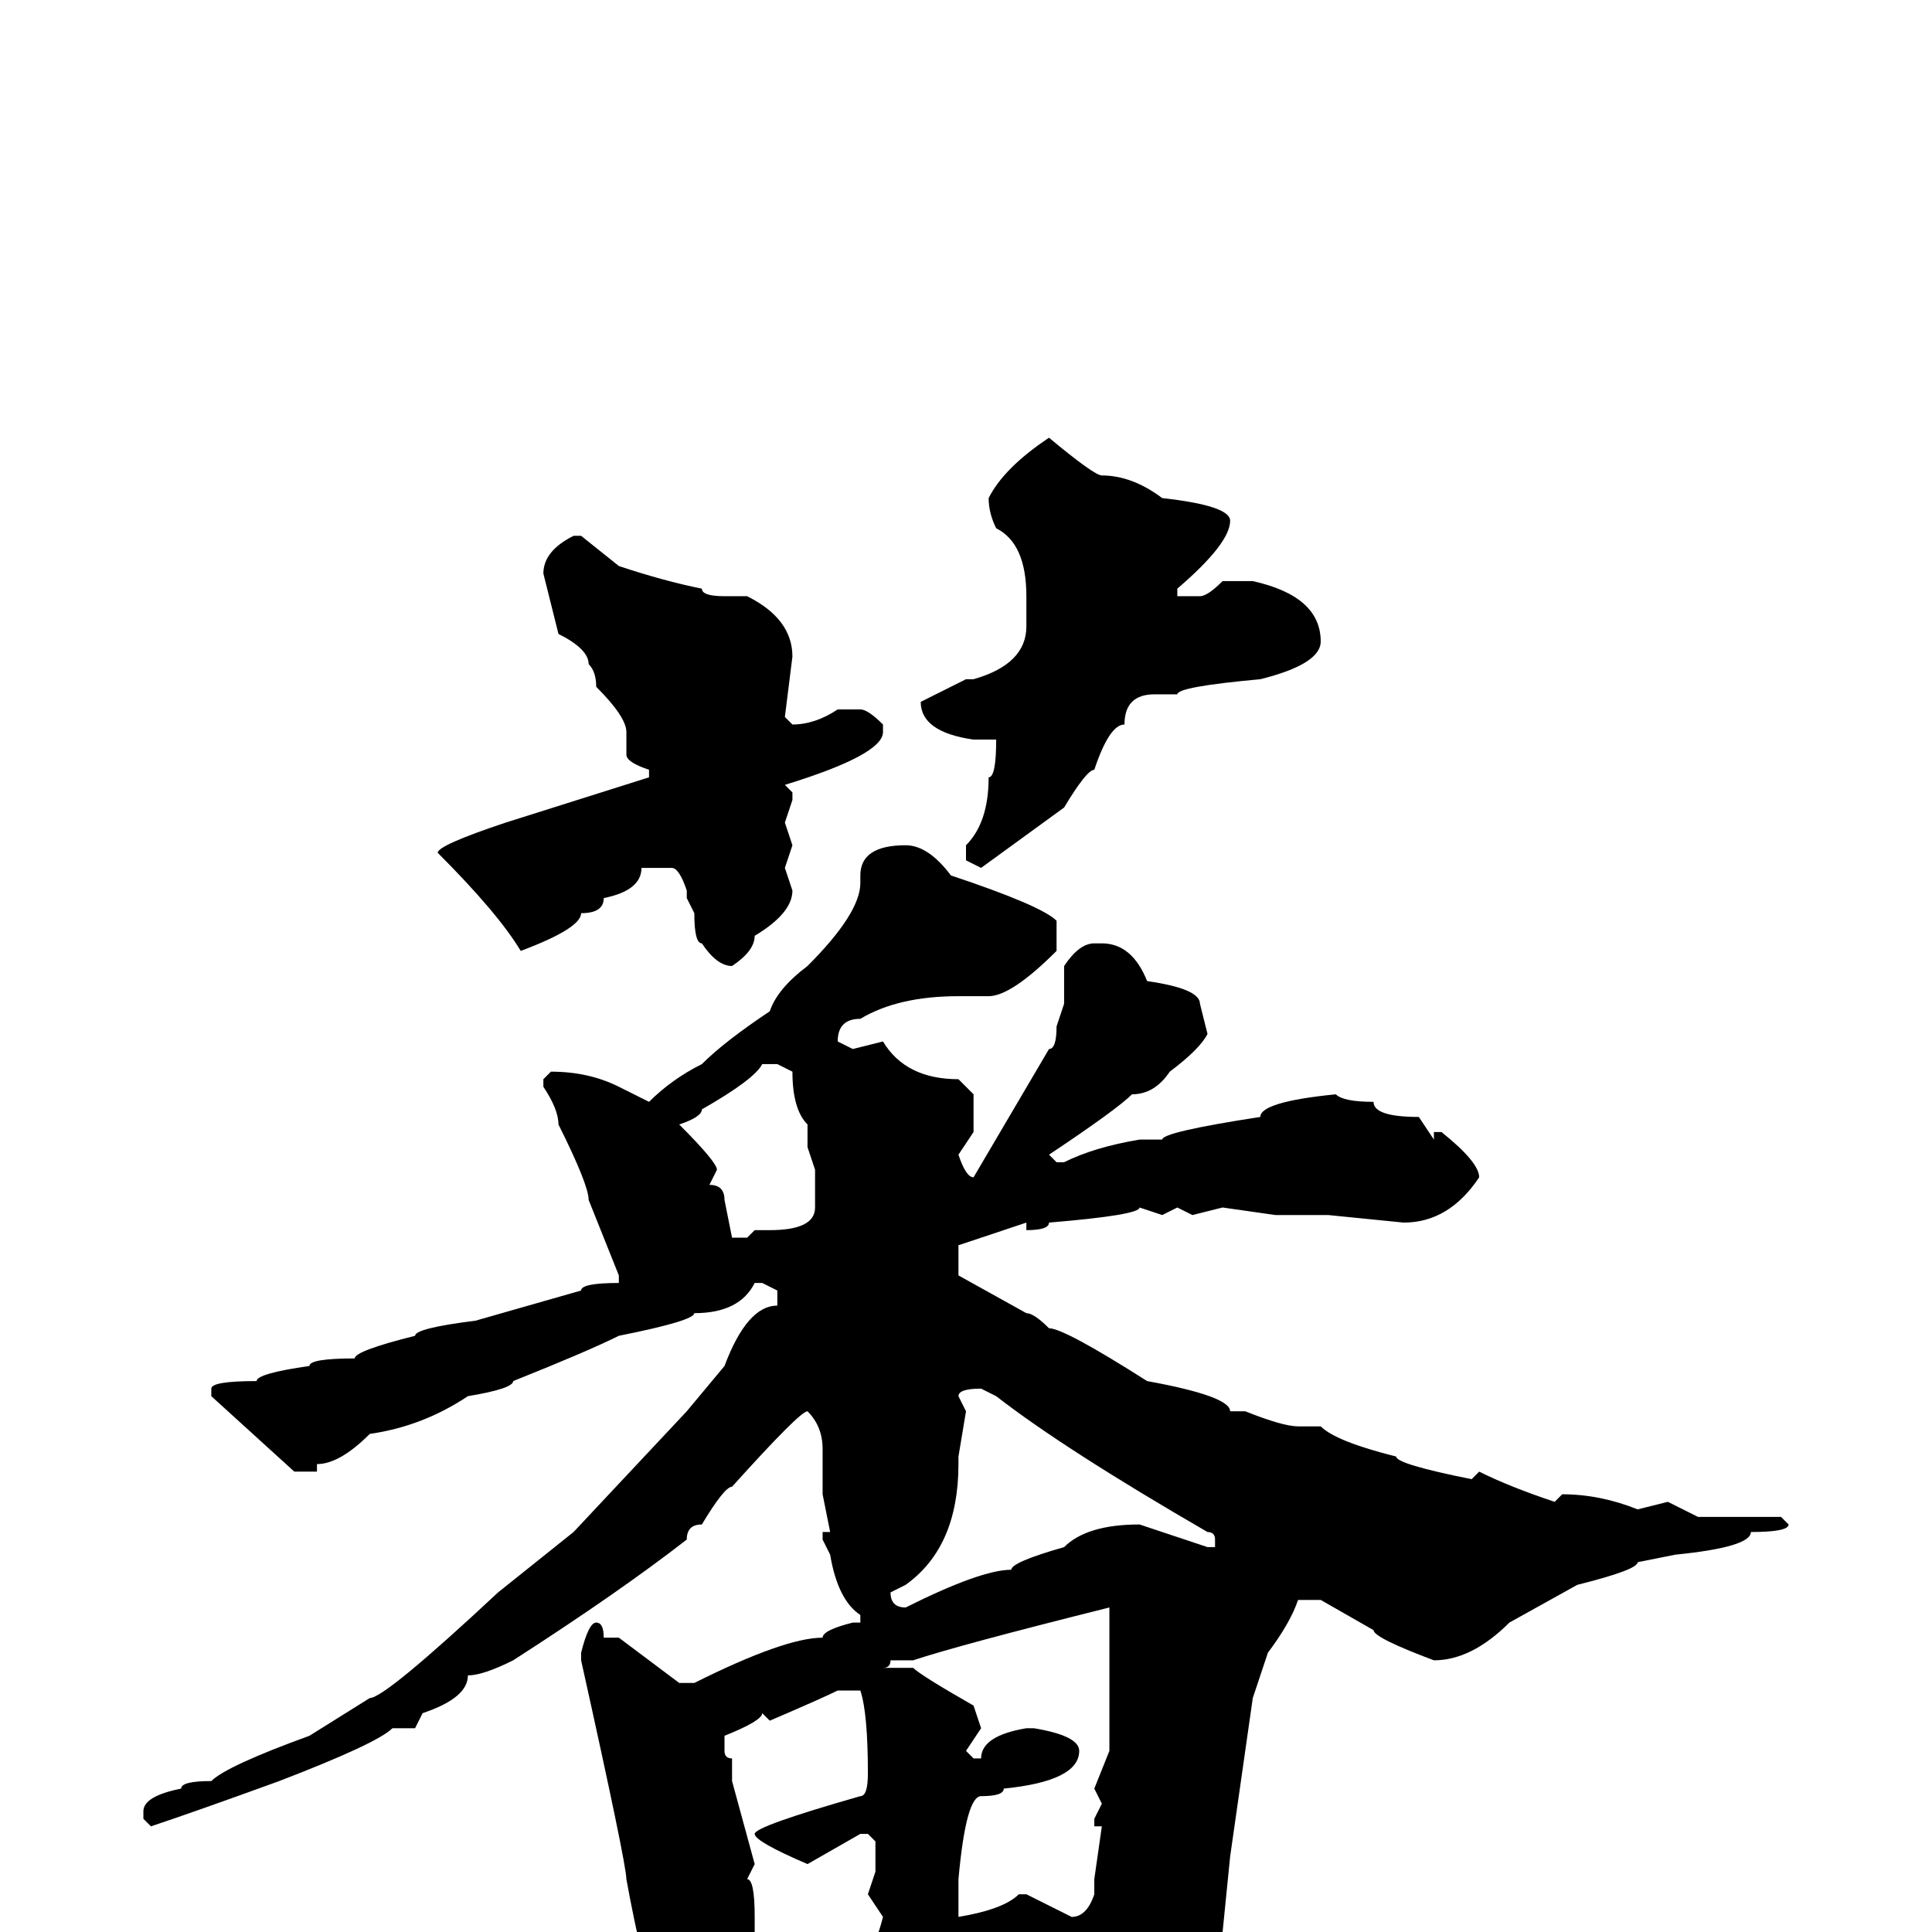 <svg xmlns="http://www.w3.org/2000/svg" viewBox="0 -256 256 256">
	<path fill="#000000" d="M139 -198Q145 -193 146 -193Q150 -193 154 -190Q163 -189 163 -187Q163 -184 156 -178V-177H159Q160 -177 162 -179H166Q175 -177 175 -171Q175 -168 167 -166Q156 -165 156 -164H153Q149 -164 149 -160Q147 -160 145 -154Q144 -154 141 -149L130 -141L128 -142V-144Q131 -147 131 -153Q132 -153 132 -158H131H129Q122 -159 122 -163L128 -166H129Q136 -168 136 -173V-177Q136 -184 132 -186Q131 -188 131 -190Q133 -194 139 -198ZM76 -185H77L82 -181Q88 -179 93 -178Q93 -177 96 -177H99Q105 -174 105 -169L104 -161L105 -160Q108 -160 111 -162H113H114Q115 -162 117 -160V-159Q117 -156 104 -152L105 -151V-150L104 -147L105 -144L104 -141L105 -138Q105 -135 100 -132Q100 -130 97 -128Q95 -128 93 -131Q92 -131 92 -135L91 -137V-138Q90 -141 89 -141H85Q85 -138 80 -137Q80 -135 77 -135Q77 -133 69 -130Q66 -135 58 -143Q58 -144 67 -147L86 -153V-154Q83 -155 83 -156V-159Q83 -161 79 -165Q79 -167 78 -168Q78 -170 74 -172L72 -180Q72 -183 76 -185ZM120 -144Q123 -144 126 -140Q138 -136 140 -134V-130Q134 -124 131 -124H127Q119 -124 114 -121Q111 -121 111 -118L113 -117L117 -118Q120 -113 127 -113L129 -111V-106L127 -103Q128 -100 129 -100L139 -117Q140 -117 140 -120L141 -123V-127V-128Q143 -131 145 -131H146Q150 -131 152 -126Q159 -125 159 -123L160 -119Q159 -117 155 -114Q153 -111 150 -111Q148 -109 139 -103L140 -102H141Q145 -104 151 -105H152H154Q154 -106 167 -108Q167 -110 177 -111Q178 -110 182 -110Q182 -108 188 -108L190 -105V-106H191Q196 -102 196 -100Q192 -94 186 -94L176 -95H175H173H169L162 -96L158 -95L156 -96L154 -95L151 -96Q151 -95 139 -94Q139 -93 136 -93V-94L127 -91V-87L136 -82Q137 -82 139 -80Q141 -80 152 -73Q163 -71 163 -69H165Q170 -67 172 -67H175Q177 -65 185 -63Q185 -62 195 -60L196 -61Q200 -59 206 -57L207 -58Q212 -58 217 -56L221 -57L225 -55H236L237 -54Q237 -53 232 -53Q232 -51 222 -50L217 -49Q217 -48 209 -46L200 -41Q195 -36 190 -36Q182 -39 182 -40L175 -44H172Q171 -41 168 -37L166 -31L163 -10L162 0Q161 0 158 12Q152 19 145 22H144Q142 22 142 21V18Q141 7 140 7V5L141 4L136 3Q132 5 124 5L123 7H120Q112 8 110 10H106Q99 12 99 14Q99 16 94 20H92Q87 15 83 -7Q83 -9 77 -36V-37Q78 -41 79 -41Q80 -41 80 -39H82L90 -33H92Q104 -39 109 -39Q109 -40 113 -41H114V-42Q111 -44 110 -50L109 -52V-53H110L109 -58V-64Q109 -67 107 -69Q106 -69 97 -59Q96 -59 93 -54Q91 -54 91 -52Q82 -45 68 -36Q64 -34 62 -34Q62 -31 56 -29L55 -27H52Q50 -25 37 -20Q26 -16 20 -14L19 -15V-16Q19 -18 24 -19Q24 -20 28 -20Q30 -22 41 -26L49 -31Q51 -31 66 -45L76 -53L91 -69L96 -75Q99 -83 103 -83V-85L101 -86H100Q98 -82 92 -82Q92 -81 82 -79Q78 -77 68 -73Q68 -72 62 -71Q56 -67 49 -66Q45 -62 42 -62V-61H39L28 -71V-72Q28 -73 34 -73Q34 -74 41 -75Q41 -76 47 -76Q47 -77 55 -79Q55 -80 63 -81L77 -85Q77 -86 82 -86V-87L78 -97Q78 -99 74 -107Q74 -109 72 -112V-113L73 -114Q78 -114 82 -112L86 -110Q89 -113 93 -115Q96 -118 102 -122Q103 -125 107 -128Q114 -135 114 -139V-140Q114 -144 120 -144ZM90 -107Q95 -102 95 -101L94 -99Q96 -99 96 -97L97 -92H99L100 -93H102Q108 -93 108 -96V-101L107 -104V-107Q105 -109 105 -114L103 -115H101Q100 -113 93 -109Q93 -108 90 -107ZM127 -71L128 -69L127 -63V-62Q127 -51 120 -46L118 -45Q118 -43 120 -43Q130 -48 134 -48Q134 -49 141 -51Q144 -54 151 -54L160 -51H161V-52Q161 -53 160 -53Q141 -64 132 -71L130 -72Q127 -72 127 -71ZM121 -36H118Q118 -35 117 -35H118H121Q122 -34 129 -30L130 -27L128 -24L129 -23H130Q130 -26 136 -27H137Q143 -26 143 -24Q143 -20 133 -19Q133 -18 130 -18Q128 -18 127 -7V-6V-4V-3V-2Q133 -3 135 -5H136L142 -2Q144 -2 145 -5V-7L146 -14H145V-15L146 -17L145 -19L147 -24V-28V-35V-36V-43Q127 -38 121 -36ZM102 -28L101 -29Q101 -28 96 -26V-24Q96 -23 97 -23V-20L100 -9L99 -7Q100 -7 100 -2V0L101 4L100 6H101Q104 4 115 2Q116 2 117 -2L115 -5L116 -8V-9V-11V-12L115 -13H114L107 -9Q100 -12 100 -13Q100 -14 114 -18Q115 -18 115 -21Q115 -29 114 -32H111Q109 -31 102 -28Z"/>
</svg>